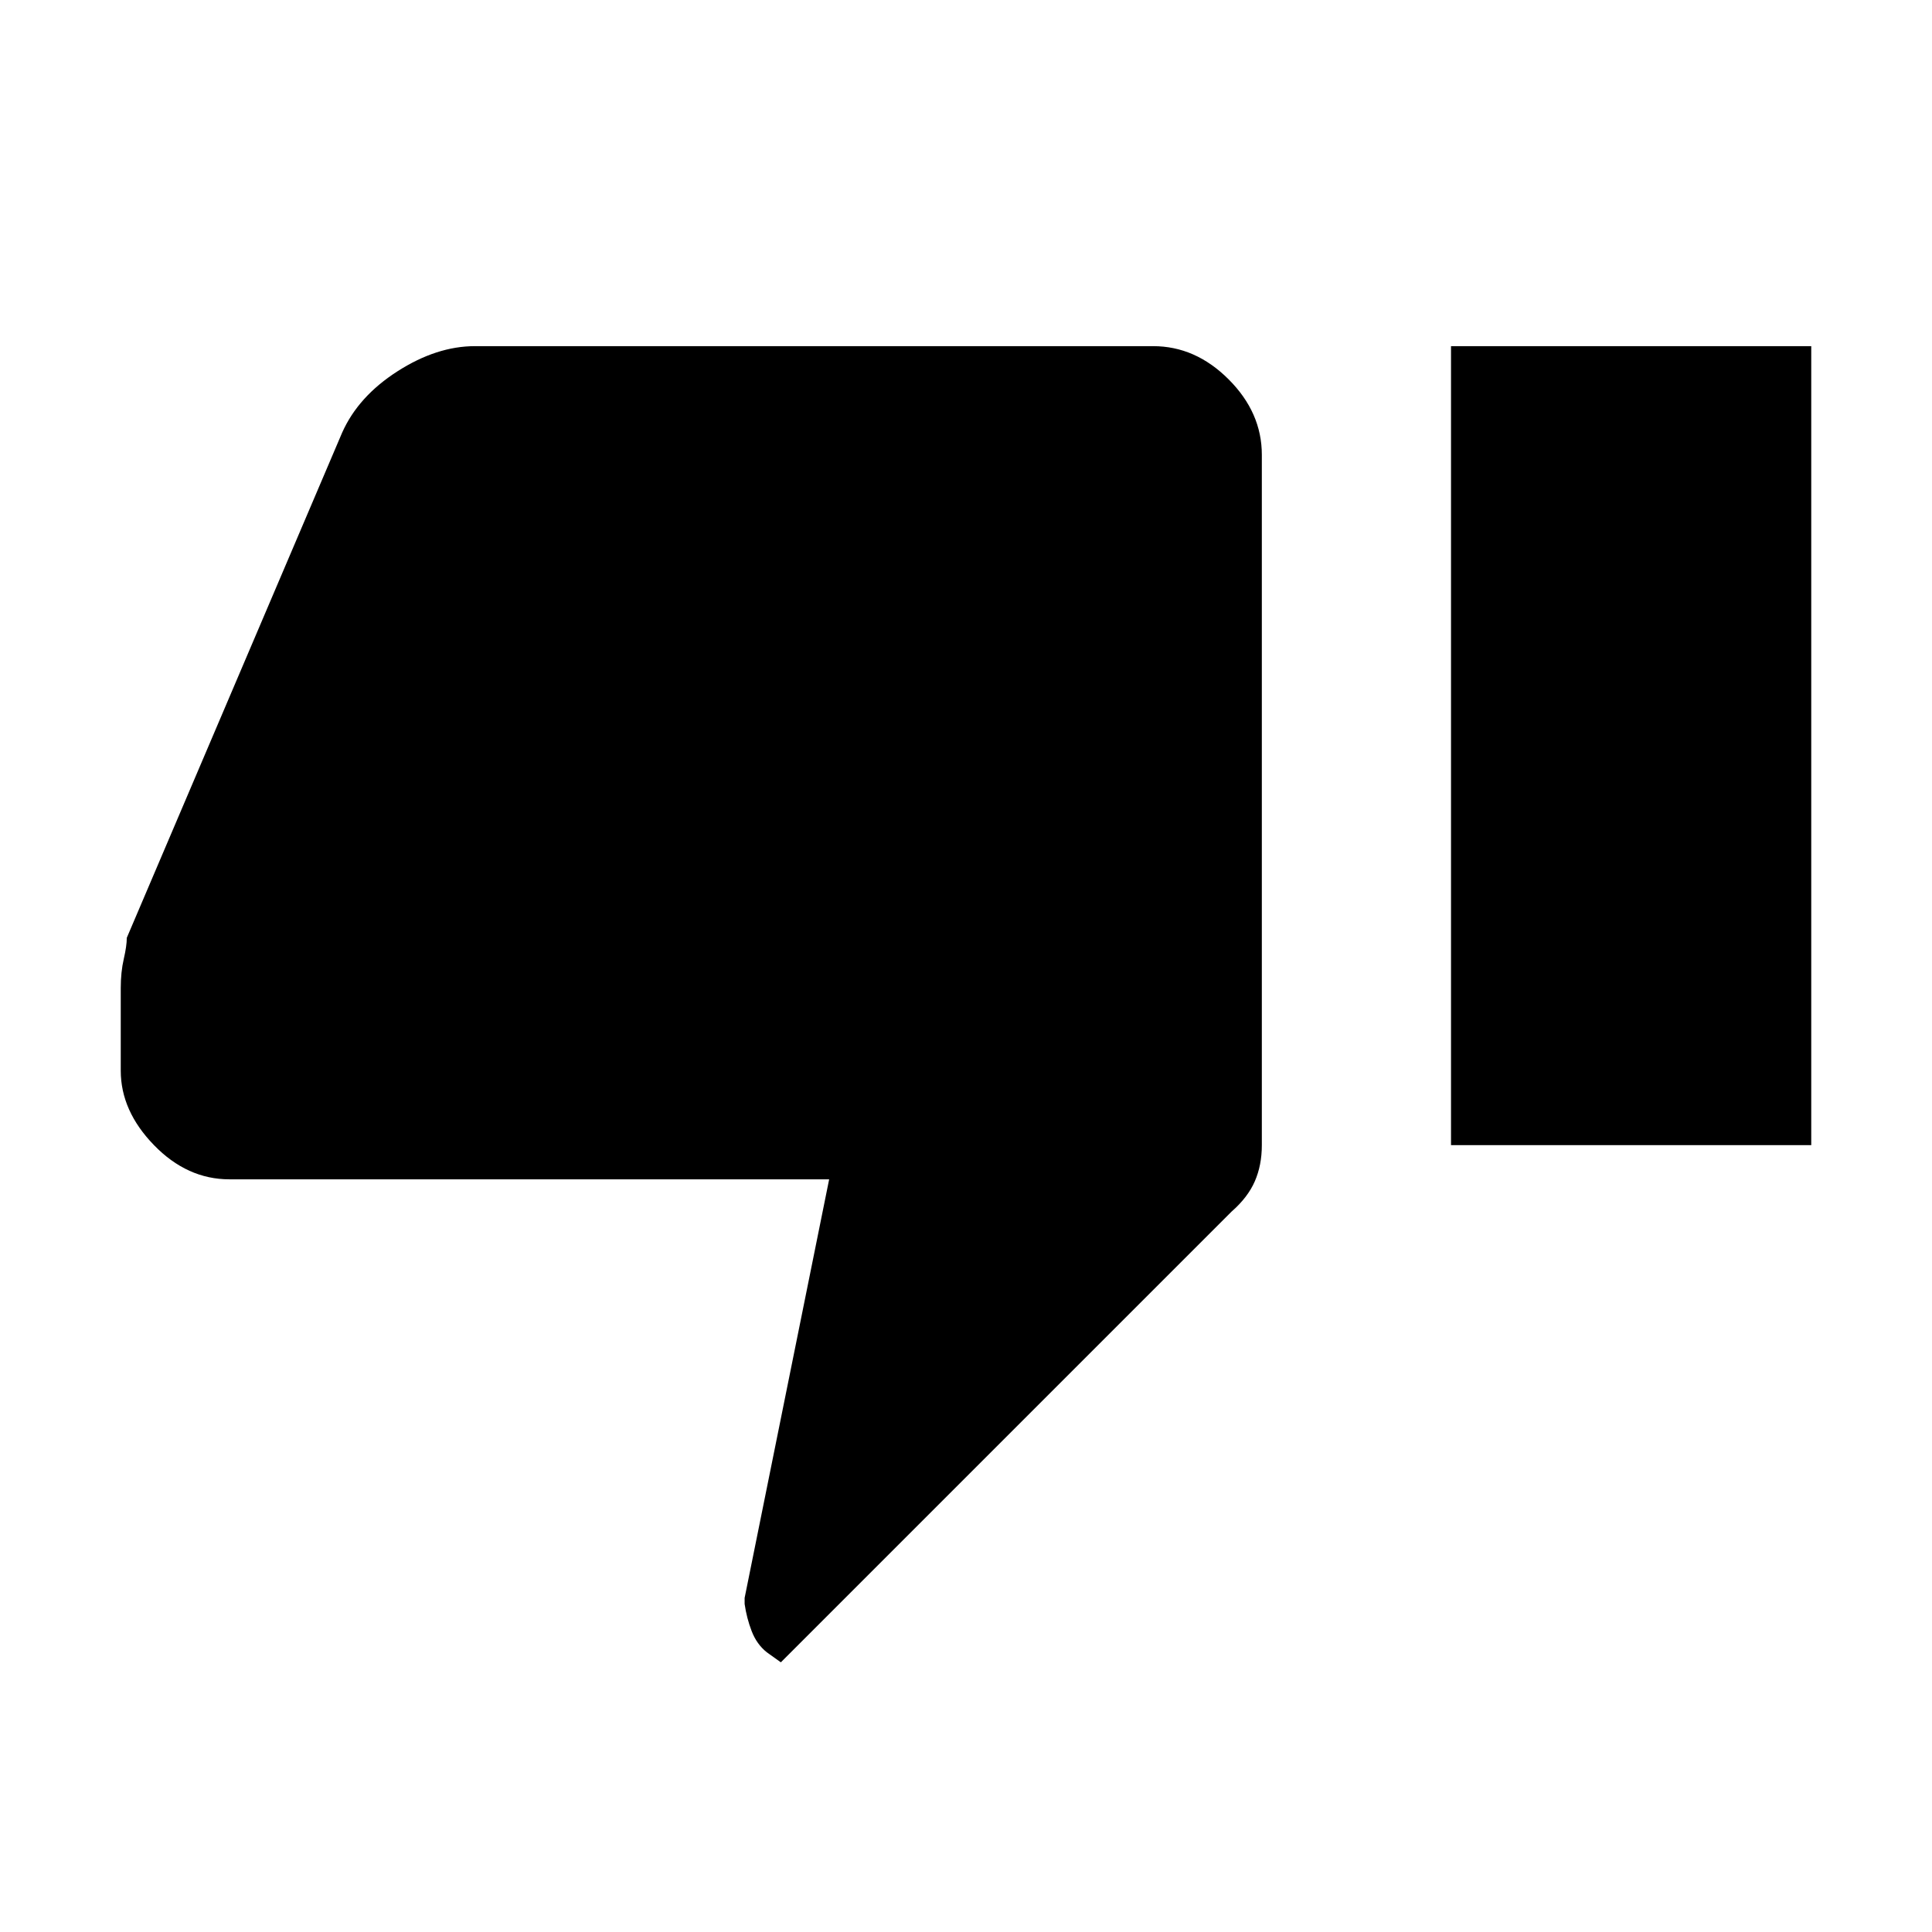 <svg xmlns="http://www.w3.org/2000/svg" height="48" width="48"><path d="M19.4 41.3 19.05 41.05Q18.8 40.85 18.675 40.525Q18.55 40.2 18.5 39.85V39.7L20.6 29.3H5.7Q4.65 29.3 3.825 28.45Q3 27.6 3 26.6V24.55Q3 24.15 3.075 23.825Q3.15 23.5 3.15 23.3L8.5 10.75Q8.9 9.85 9.875 9.225Q10.85 8.6 11.8 8.6H28.65Q29.7 8.6 30.525 9.425Q31.35 10.25 31.35 11.3V28.45Q31.35 28.95 31.175 29.35Q31 29.75 30.6 30.1ZM36.05 28.45H45V8.6H36.05Z"/></svg>